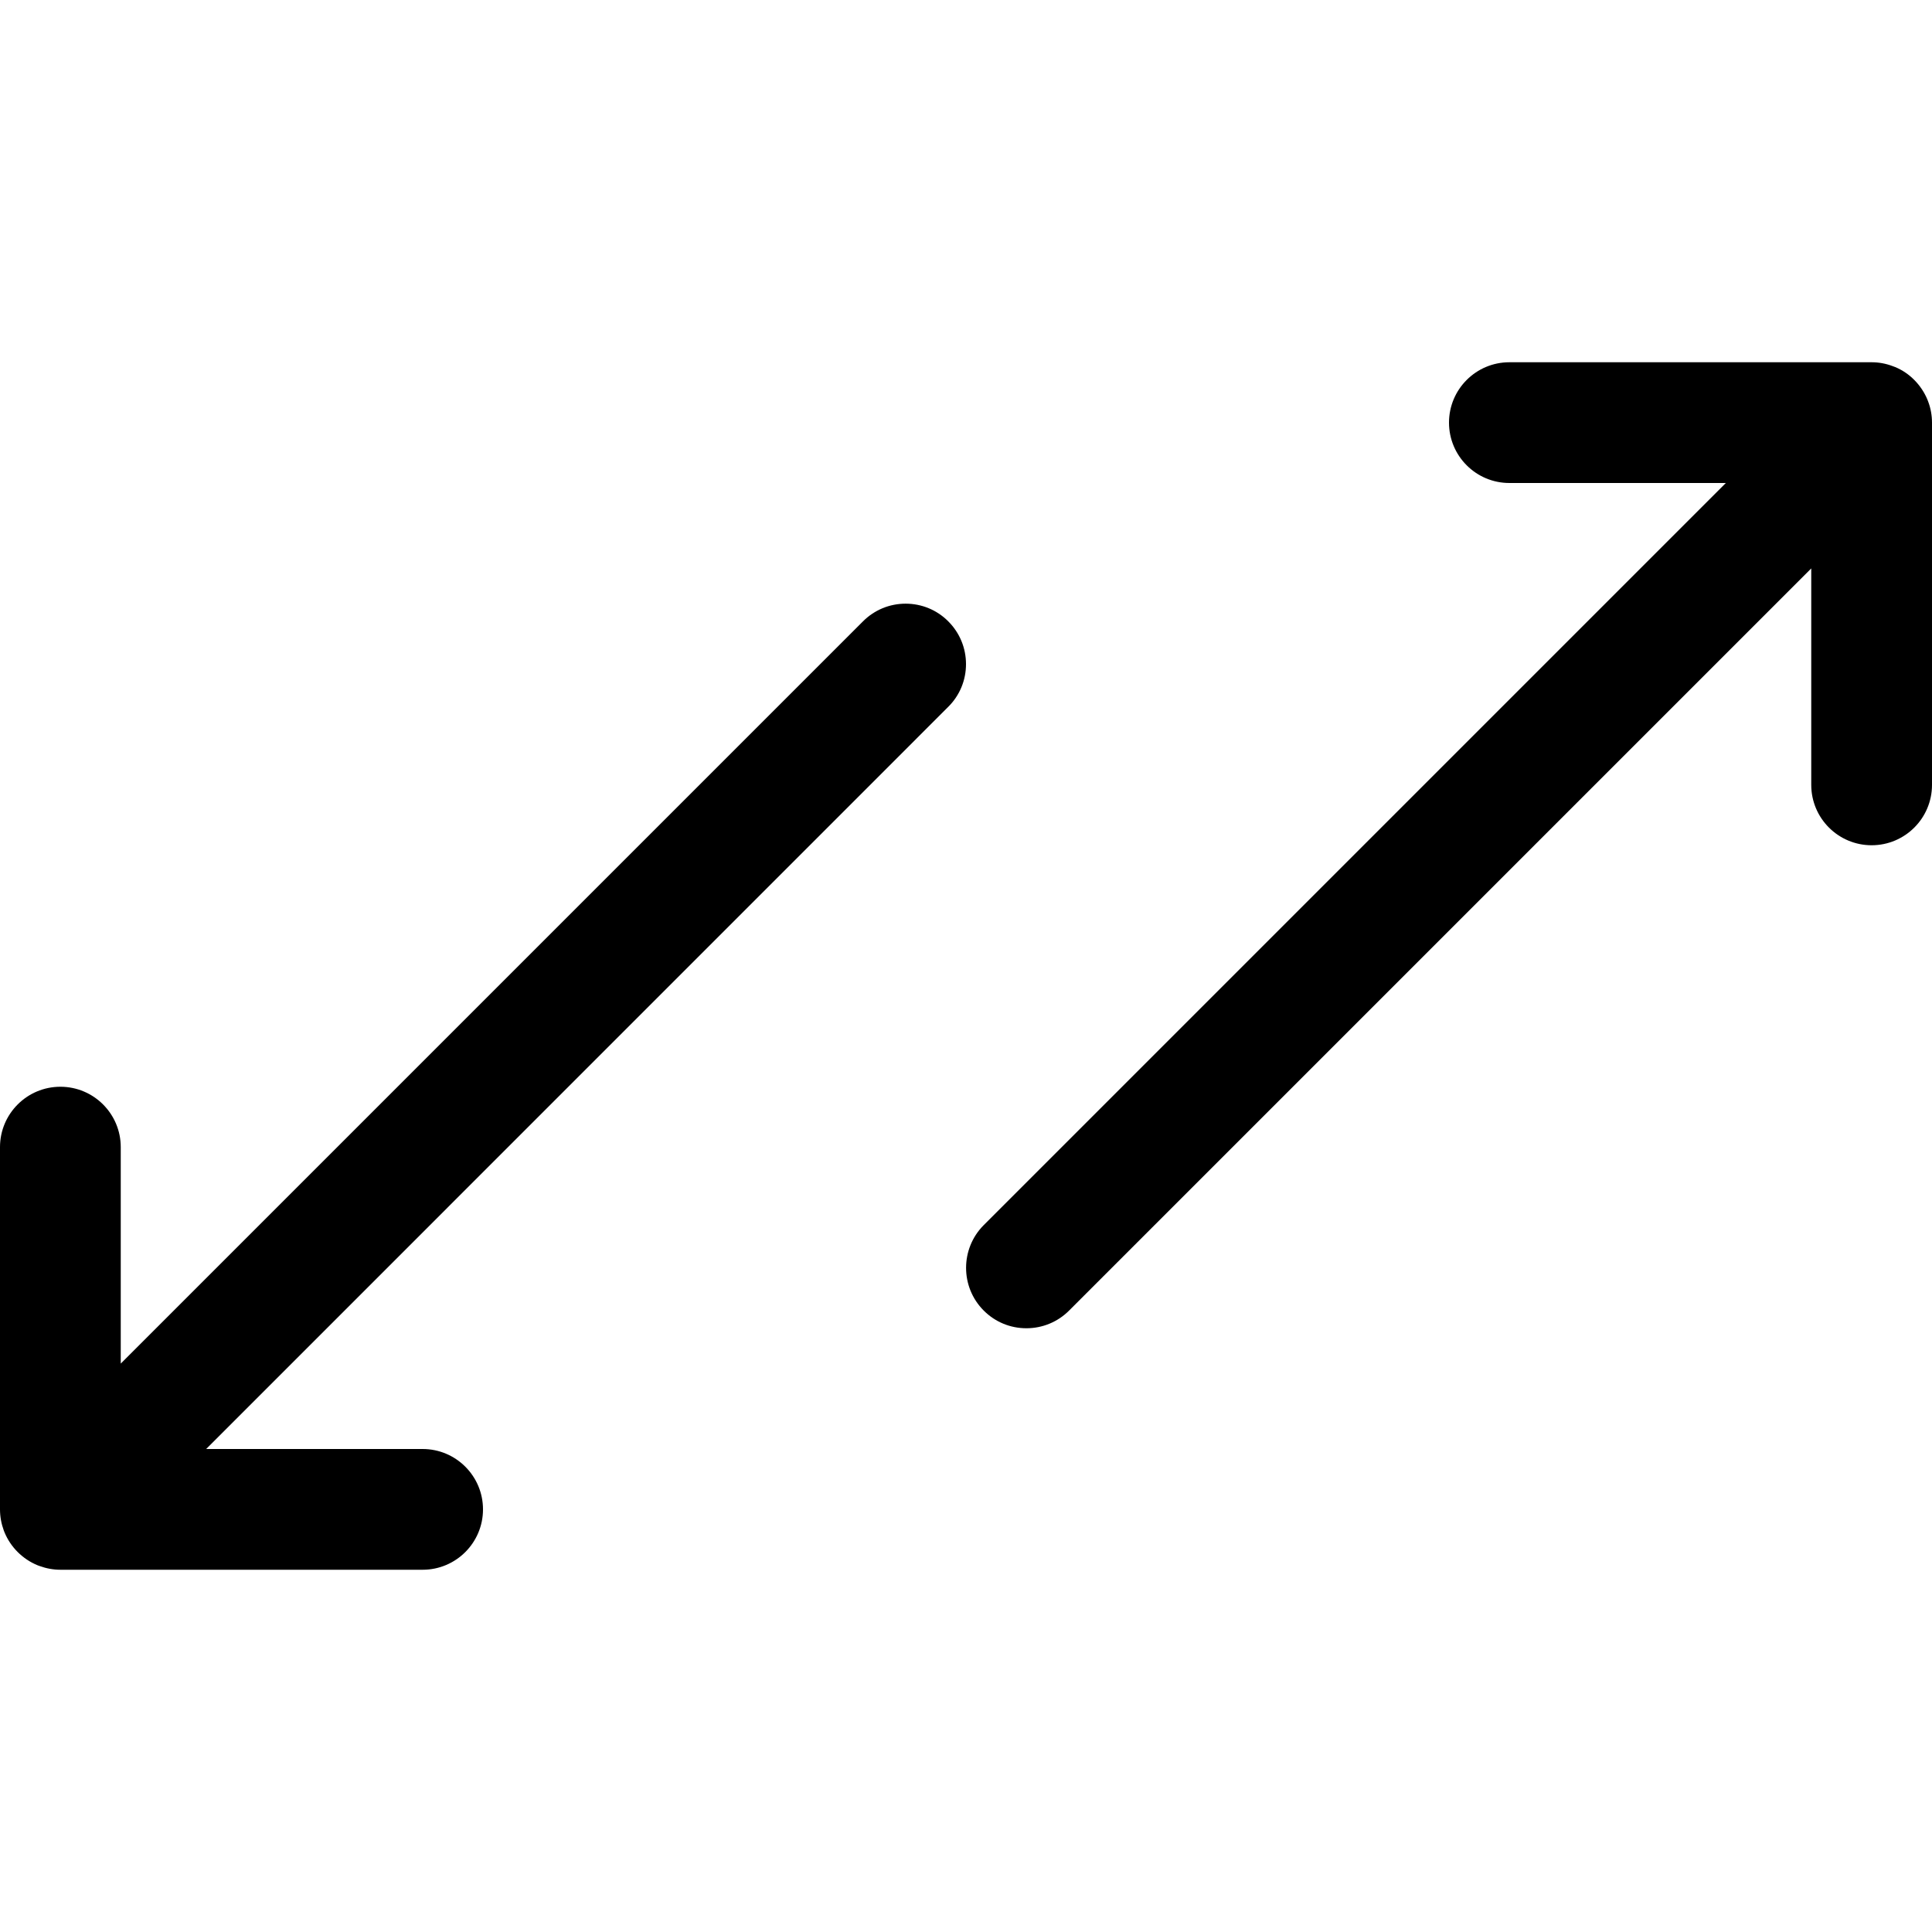 <?xml version="1.0" encoding="utf-8"?>
<!-- Generator: Adobe Illustrator 22.1.0, SVG Export Plug-In . SVG Version: 6.00 Build 0)  -->
<svg version="1.1" id="Layer_1" xmlns="http://www.w3.org/2000/svg" xmlns:xlink="http://www.w3.org/1999/xlink" x="0px" y="0px"
	 viewBox="0 0 24 24" style="enable-background:new 0 0 24 24;" xml:space="preserve">
<title>data-transfer-diagonal</title>
<g>
	<path d="M12.75,16.5c-0.2,0-0.389-0.078-0.53-0.22c-0.292-0.292-0.292-0.768,0-1.061L21.439,6H18.75C18.336,6,18,5.664,18,5.25
		s0.336-0.75,0.75-0.75h4.5c0.089,0,0.176,0.016,0.261,0.048c0.011,0.004,0.022,0.008,0.032,0.012
		c0.176,0.072,0.324,0.221,0.4,0.404c0.003,0.008,0.007,0.017,0.01,0.026C23.984,5.072,24,5.161,24,5.25v4.5
		c0,0.414-0.336,0.75-0.75,0.75s-0.75-0.336-0.75-0.75V7.061l-9.22,9.22C13.139,16.422,12.95,16.5,12.75,16.5z"/>
	<path d="M0.75,19.5c-0.088,0-0.175-0.016-0.26-0.047c-0.008-0.003-0.015-0.005-0.022-0.008c-0.188-0.077-0.336-0.226-0.412-0.41
		c-0.003-0.007-0.006-0.015-0.009-0.023C0.017,18.93,0,18.841,0,18.75v-4.5c0-0.414,0.336-0.75,0.75-0.75s0.75,0.336,0.75,0.75
		v2.689l9.22-9.22c0.142-0.142,0.33-0.22,0.53-0.22s0.389,0.078,0.53,0.22C11.922,7.861,12,8.05,12,8.25s-0.078,0.389-0.22,0.53
		L2.561,18H5.25C5.664,18,6,18.336,6,18.75S5.664,19.5,5.25,19.5H0.75z"/>
</g>
</svg>
